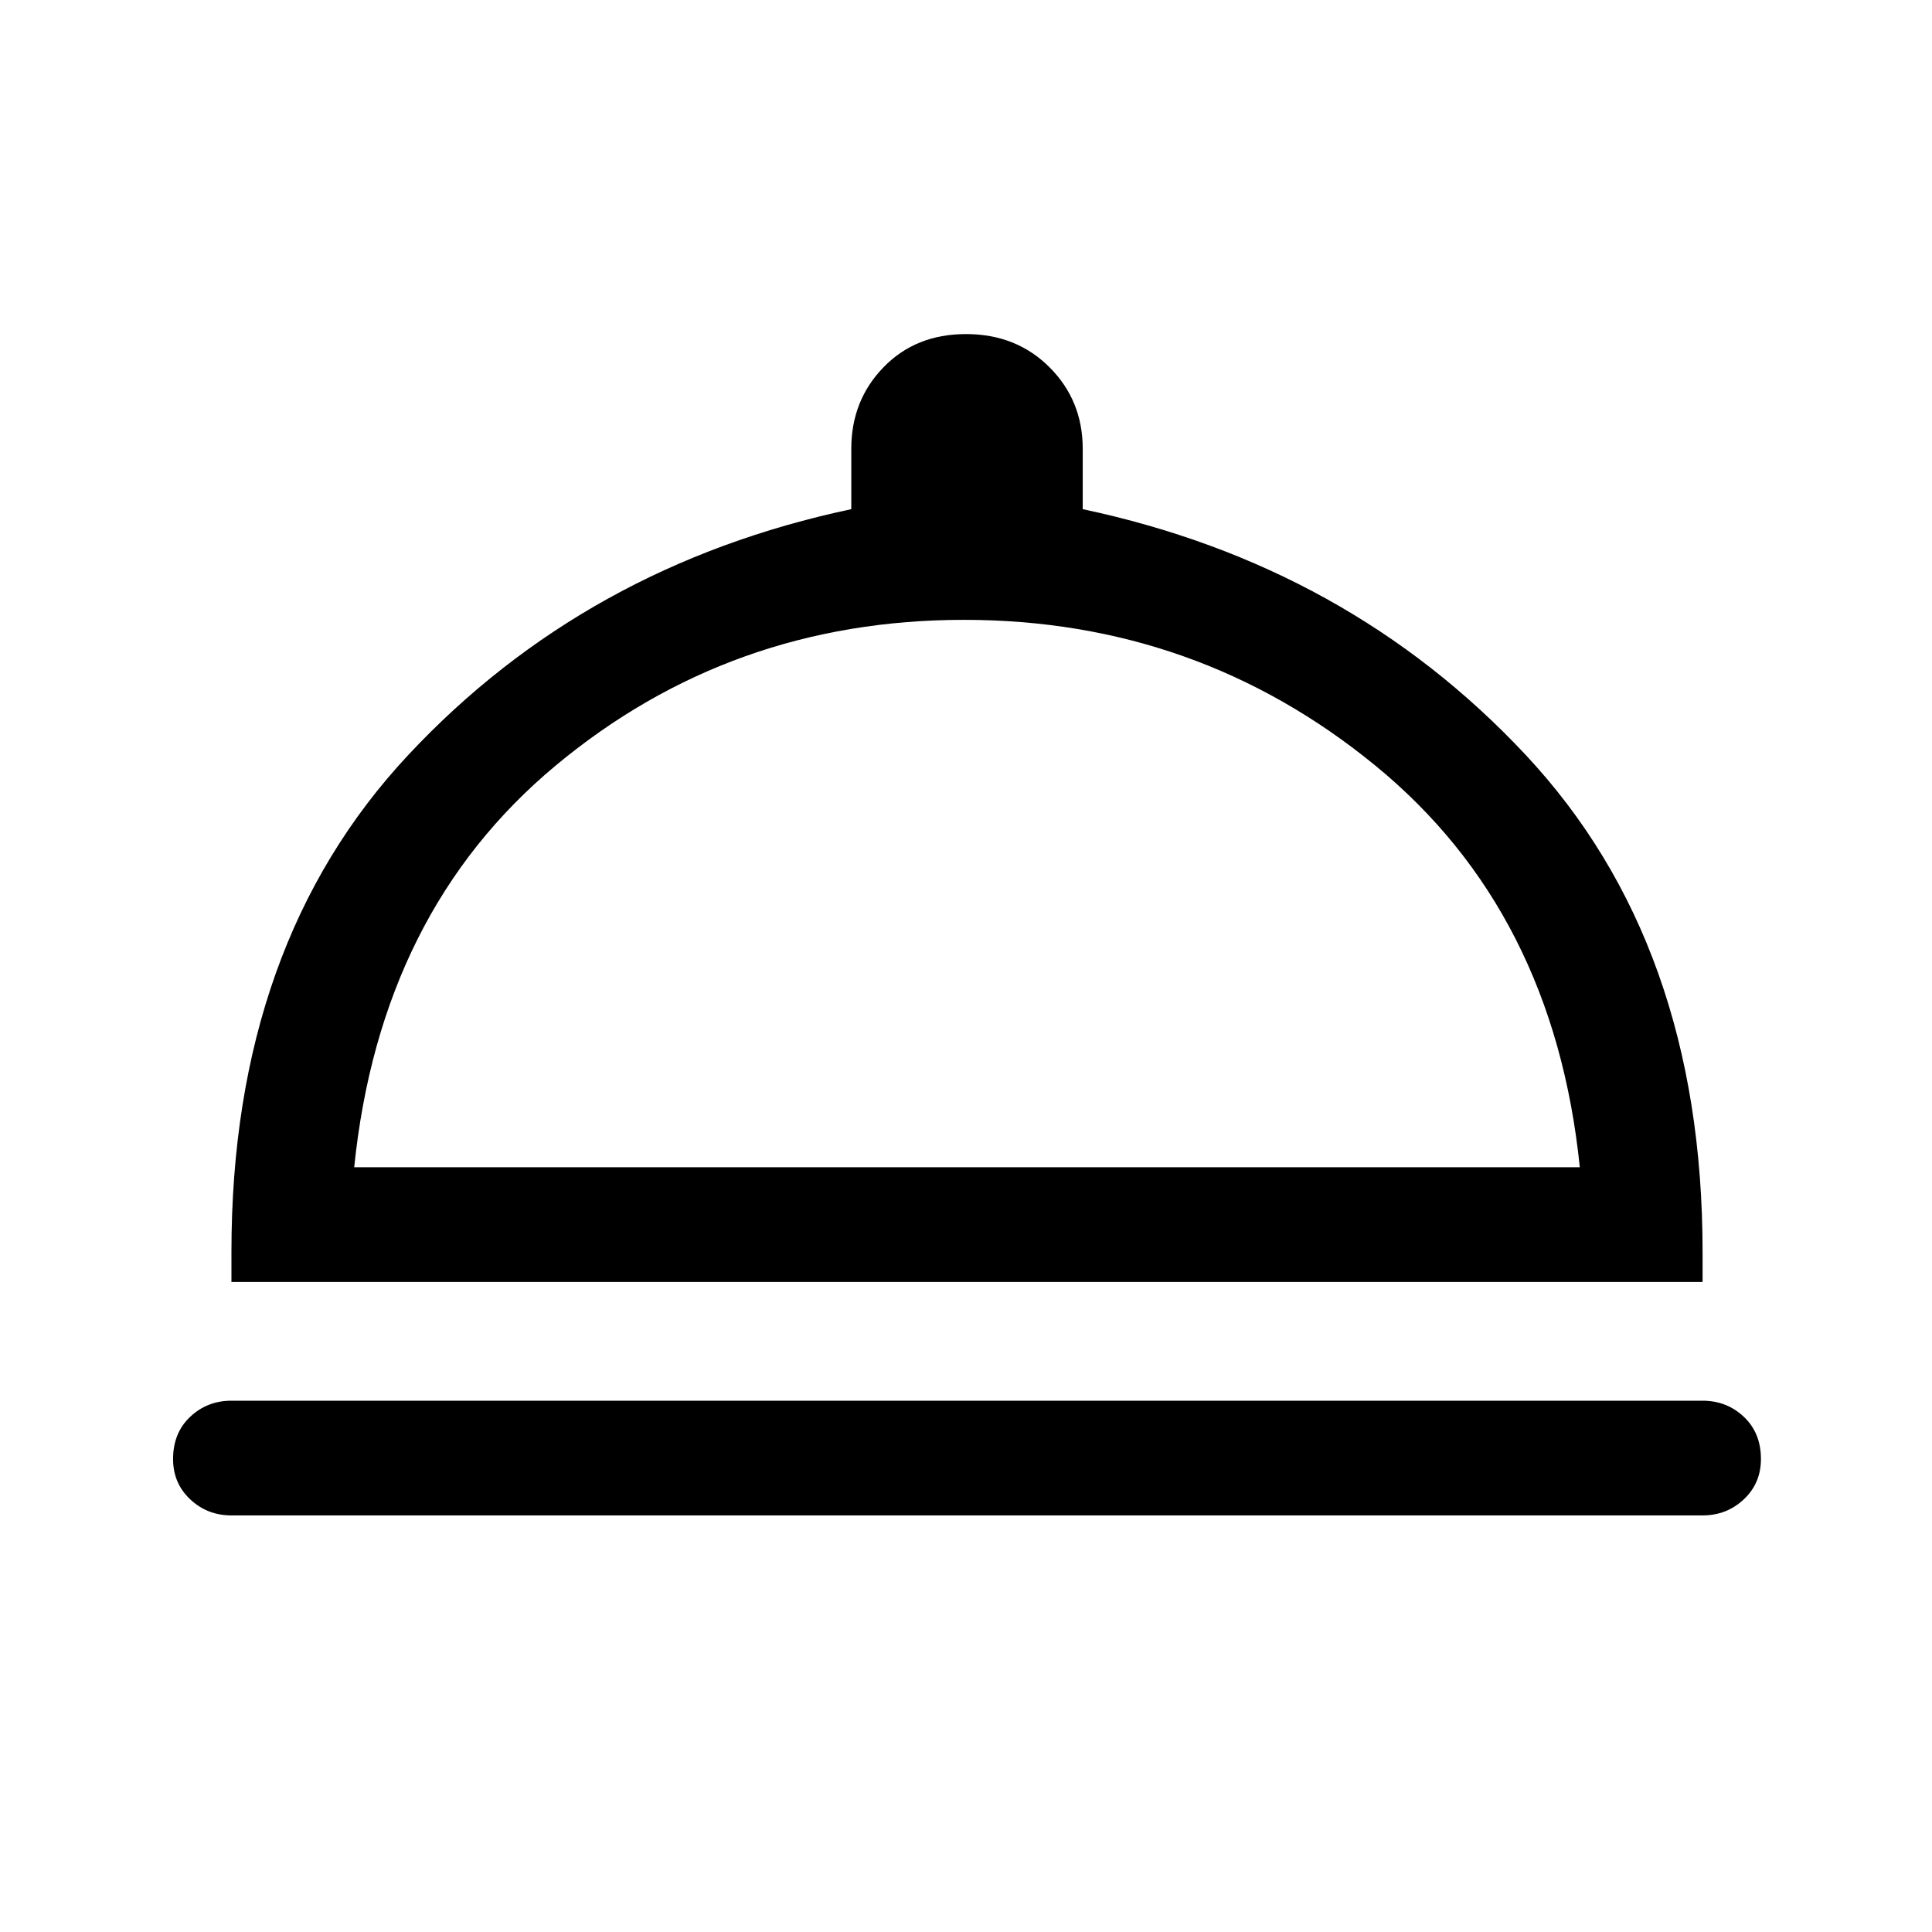 <svg xmlns="http://www.w3.org/2000/svg" height="48" width="48"><path d="M5.75 37.65Q5.15 37.65 4.725 37.25Q4.3 36.85 4.3 36.25Q4.3 35.6 4.725 35.2Q5.15 34.8 5.75 34.8H42.3Q42.9 34.8 43.325 35.2Q43.75 35.6 43.75 36.25Q43.75 36.85 43.325 37.25Q42.9 37.65 42.3 37.65ZM5.75 31.85V31.1Q5.75 23.45 10.15 18.75Q14.55 14.05 21.15 12.65V11.15Q21.15 9.95 21.95 9.125Q22.75 8.3 24 8.3Q25.25 8.3 26.075 9.125Q26.9 9.95 26.9 11.15V12.65Q33.5 14.05 37.9 18.75Q42.3 23.45 42.3 31.1V31.85ZM8.8 29H39.25Q38.6 22.65 34.175 19.025Q29.75 15.4 23.95 15.4Q18.15 15.4 13.8 19.025Q9.45 22.65 8.8 29ZM24.05 29Q24.05 29 24.05 29Q24.05 29 24.05 29Q24.05 29 24.05 29Q24.05 29 24.05 29Z"/></svg>